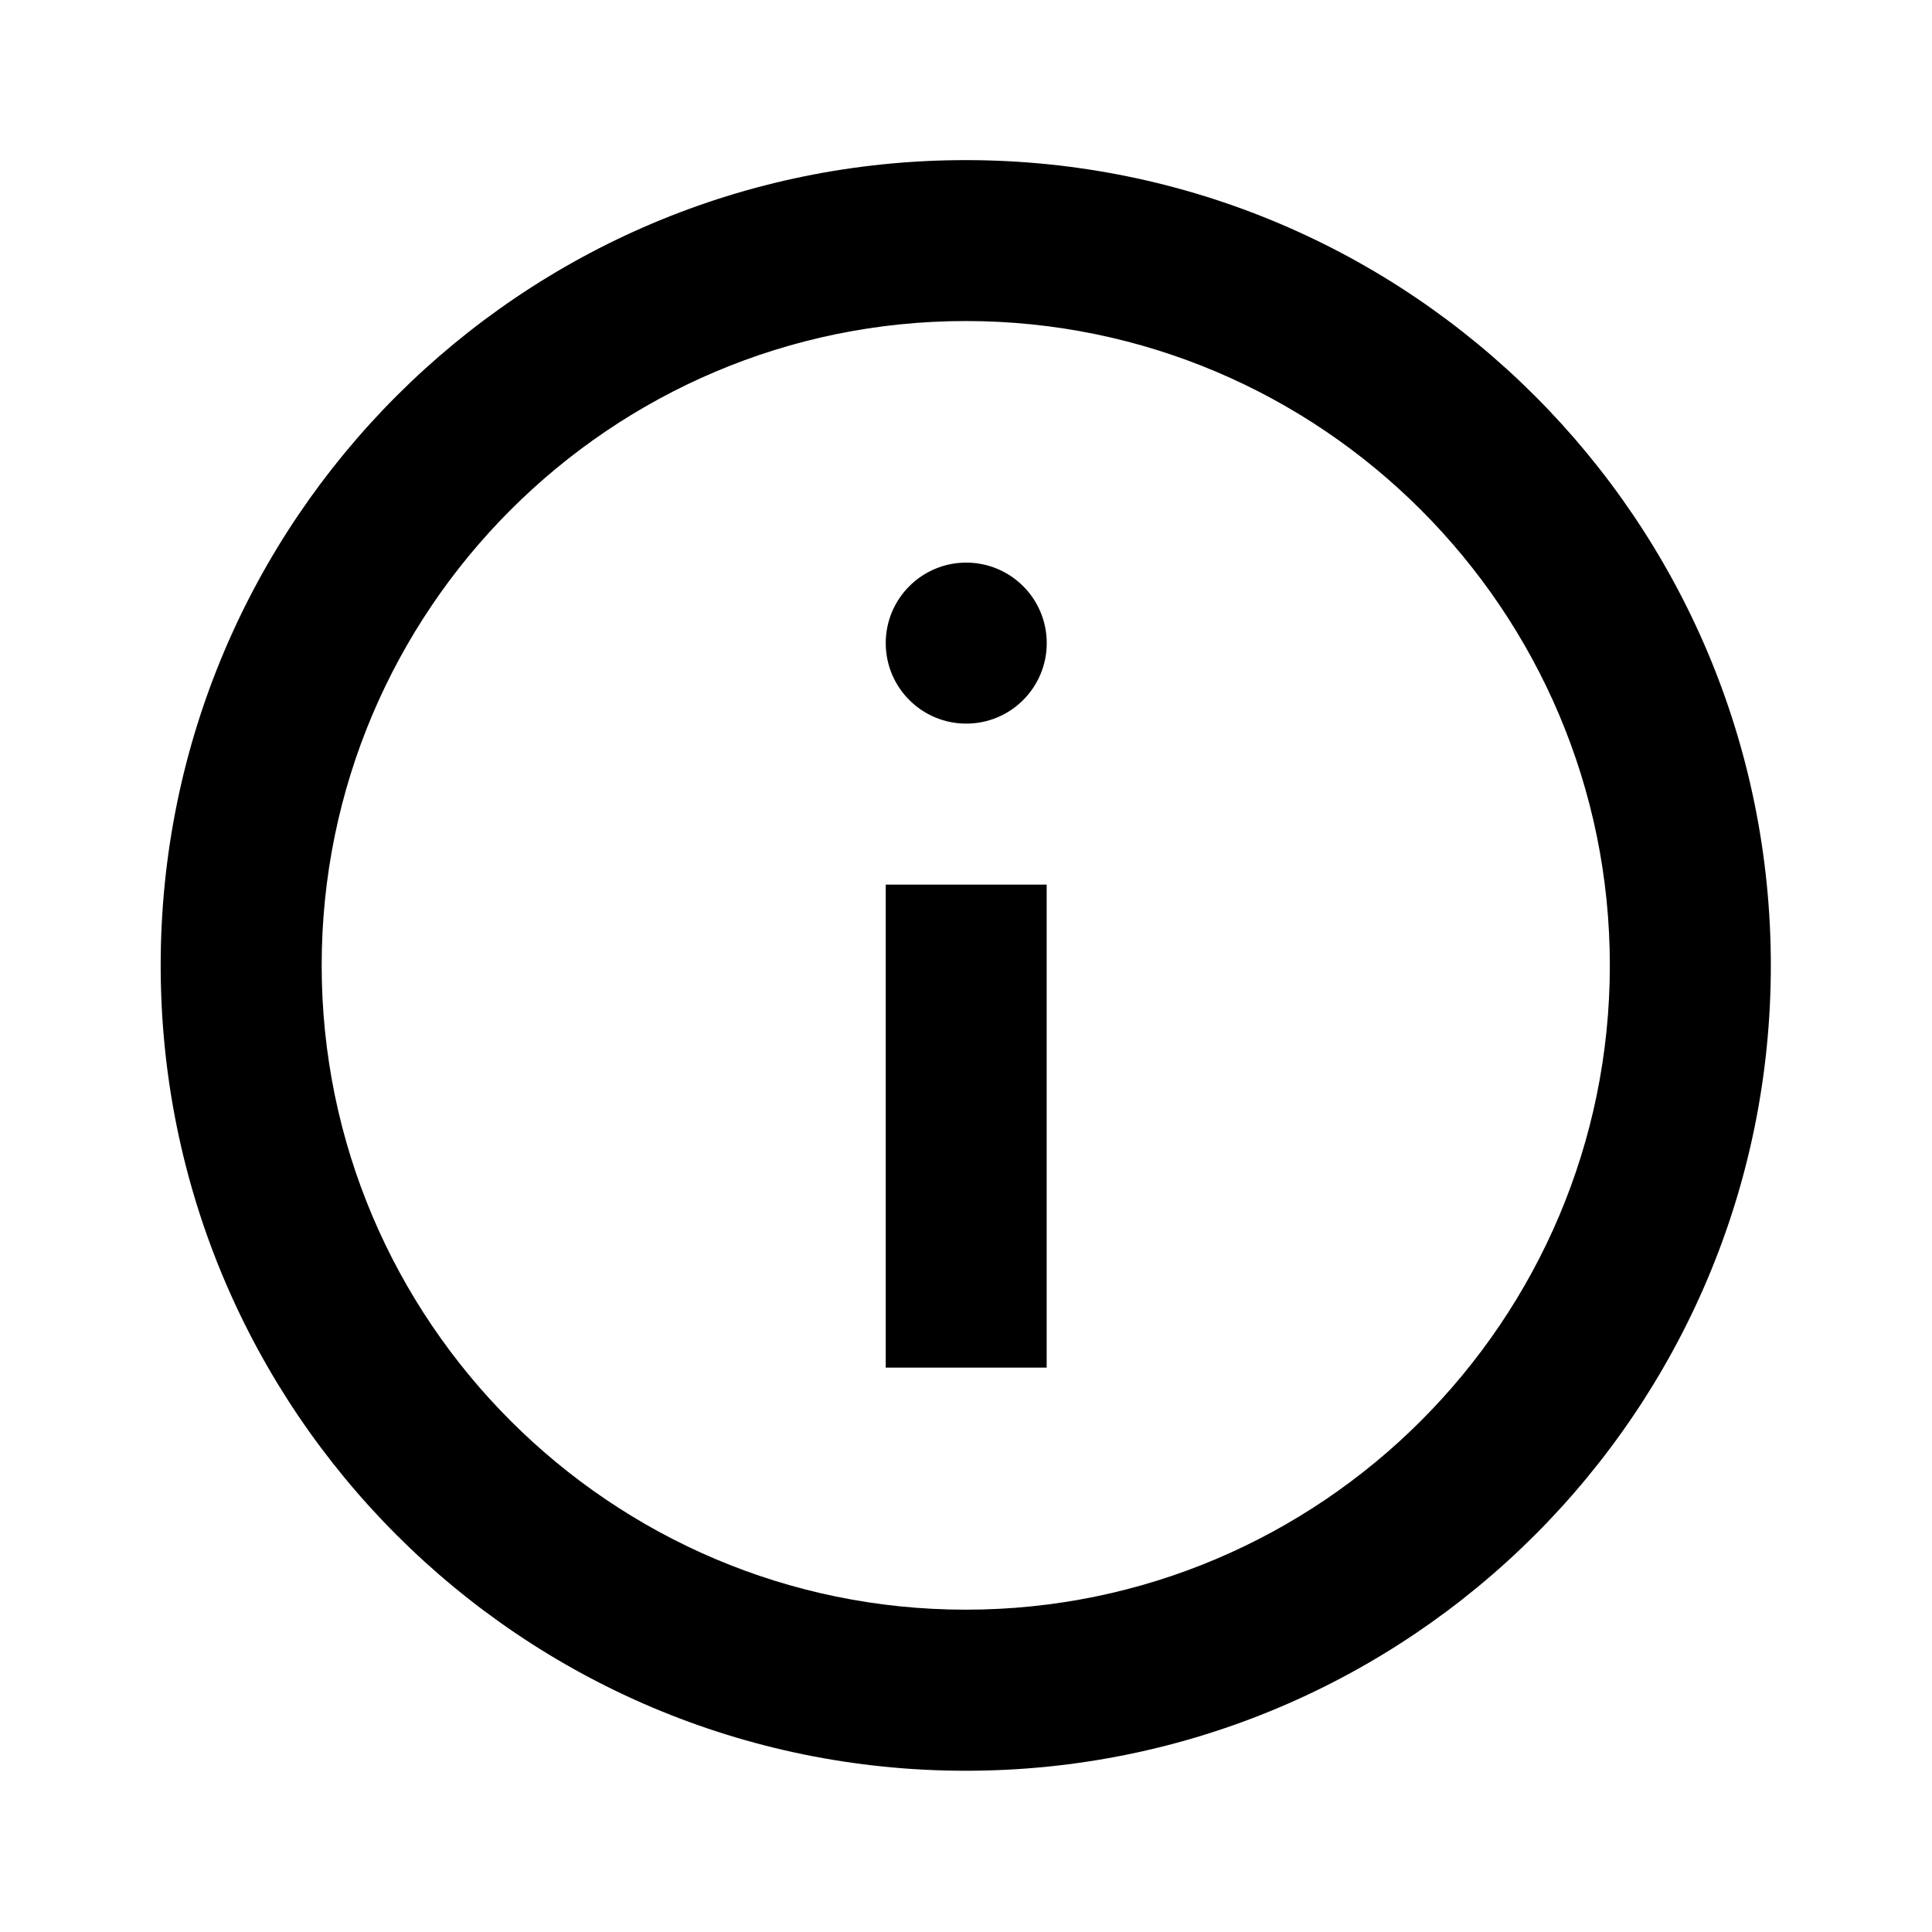 <?xml version="1.0" encoding="utf-8"?>
<!-- Generator: Adobe Illustrator 22.0.1, SVG Export Plug-In . SVG Version: 6.00 Build 0)  -->
<svg version="1.1" id="Layer_1" xmlns="http://www.w3.org/2000/svg" xmlns:xlink="http://www.w3.org/1999/xlink" x="0px" y="0px"
	 viewBox="0 0 24 24" style="enable-background:new 0 0 24 24;" xml:space="preserve">
<style type="text/css">
	.st0{fill:#221A1C;}
	.st1{fill:#231F20;}
	.st2{fill:none;}
</style>
<g>
	<path d="M11.997,1.989c-5.523,0-10.001,4.479-10.001,10.004c0,5.525,4.477,10.004,10.001,10.004
		c5.523,0,10.001-4.479,10.001-10.004C21.997,6.468,17.52,1.989,11.997,1.989z M11.997,19.996
		c-4.412,0-8.001-3.59-8.001-8.004c0-4.413,3.589-8.004,8.001-8.004
		c4.412,0,8.001,3.59,8.001,8.004C19.998,16.406,16.409,19.996,11.997,19.996z"/>
	<rect x="11.003" y="10.989" width="1.999" height="6"/>
	<circle cx="12.003" cy="7.989" r="1"/>
</g>
</svg>
